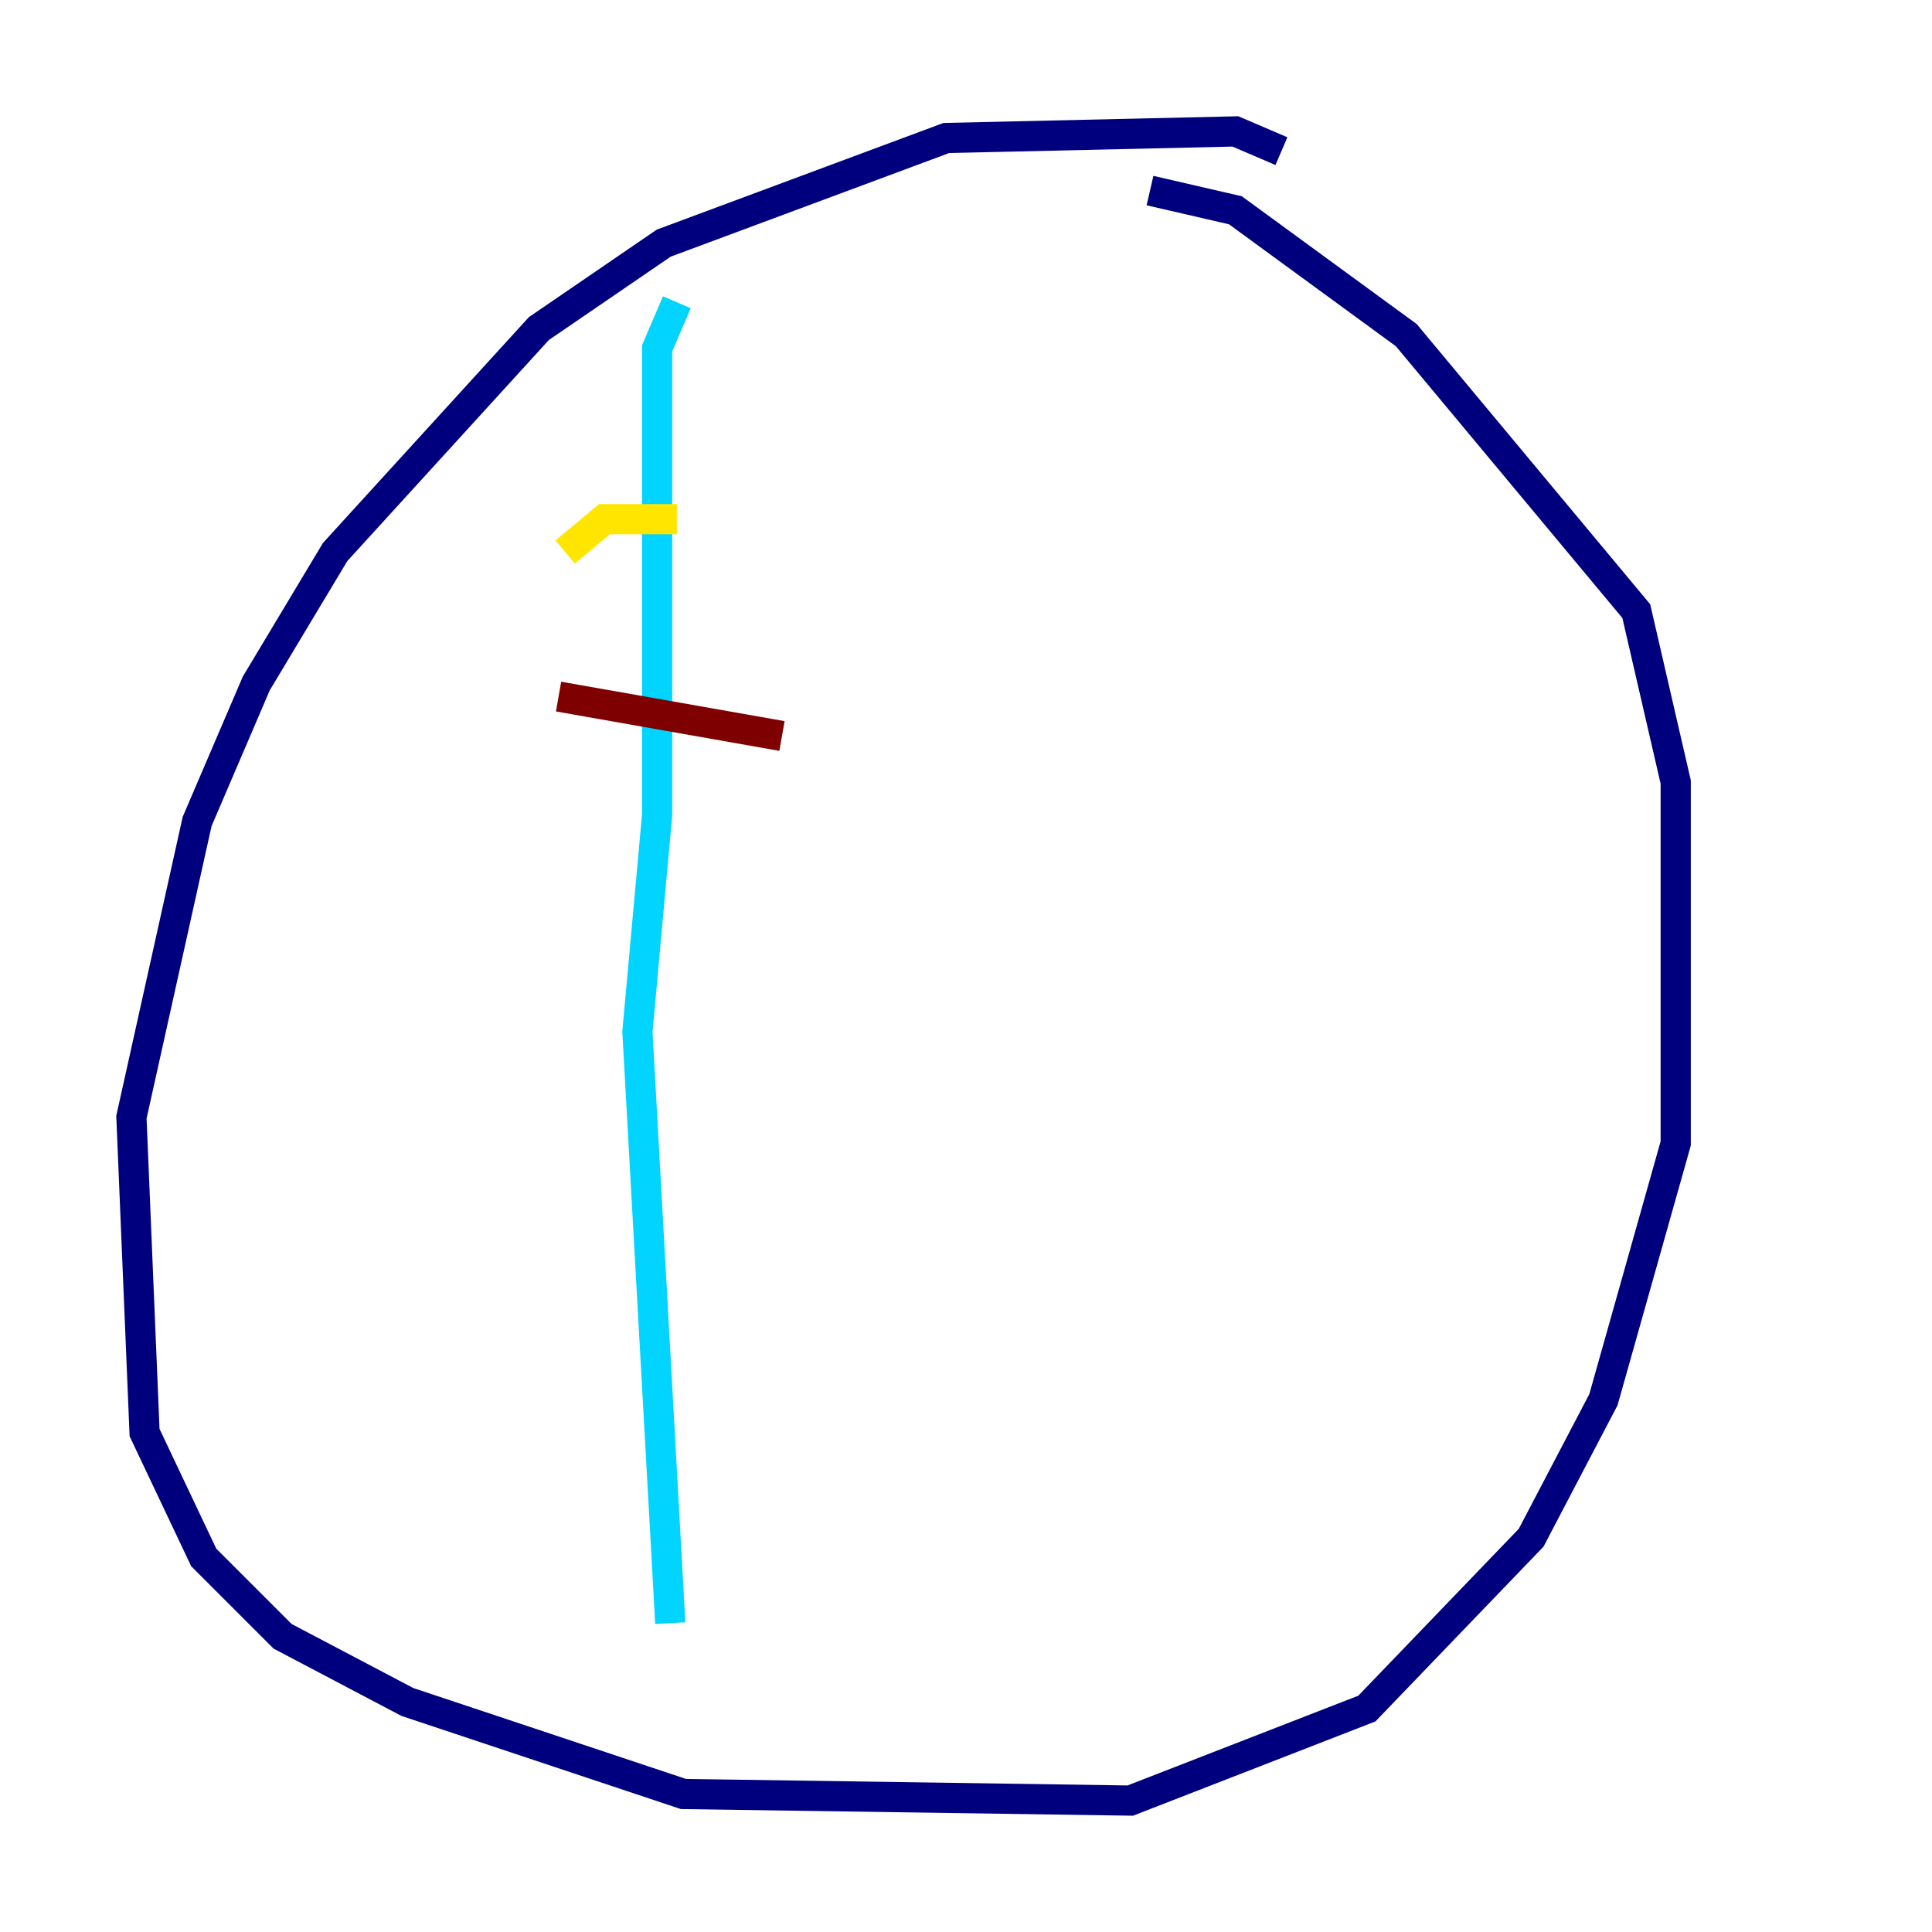 <?xml version="1.0" encoding="utf-8" ?>
<svg baseProfile="tiny" height="128" version="1.2" viewBox="0,0,128,128" width="128" xmlns="http://www.w3.org/2000/svg" xmlns:ev="http://www.w3.org/2001/xml-events" xmlns:xlink="http://www.w3.org/1999/xlink"><defs /><polyline fill="none" points="84.898,10.014 81.85,8.707 62.694,9.143 43.973,16.109 35.701,21.769 22.204,36.571 16.98,45.279 13.061,54.422 8.707,74.014 9.578,94.912 13.497,103.184 18.721,108.408 26.993,112.762 45.279,118.857 74.884,119.293 90.558,113.197 101.442,101.878 106.231,92.735 111.02,75.755 111.02,51.809 108.408,40.49 93.17,22.204 81.85,13.932 76.191,12.626" stroke="#00007f" stroke-width="2" /><polyline fill="none" points="44.843,20.027 43.537,23.075 43.537,53.986 42.231,68.354 44.408,107.537" stroke="#00d4ff" stroke-width="2" /><polyline fill="none" points="37.442,36.571 40.054,34.395 44.843,34.395" stroke="#ffe500" stroke-width="2" /><polyline fill="none" points="37.007,46.15 51.809,48.762" stroke="#7f0000" stroke-width="2" /></svg>